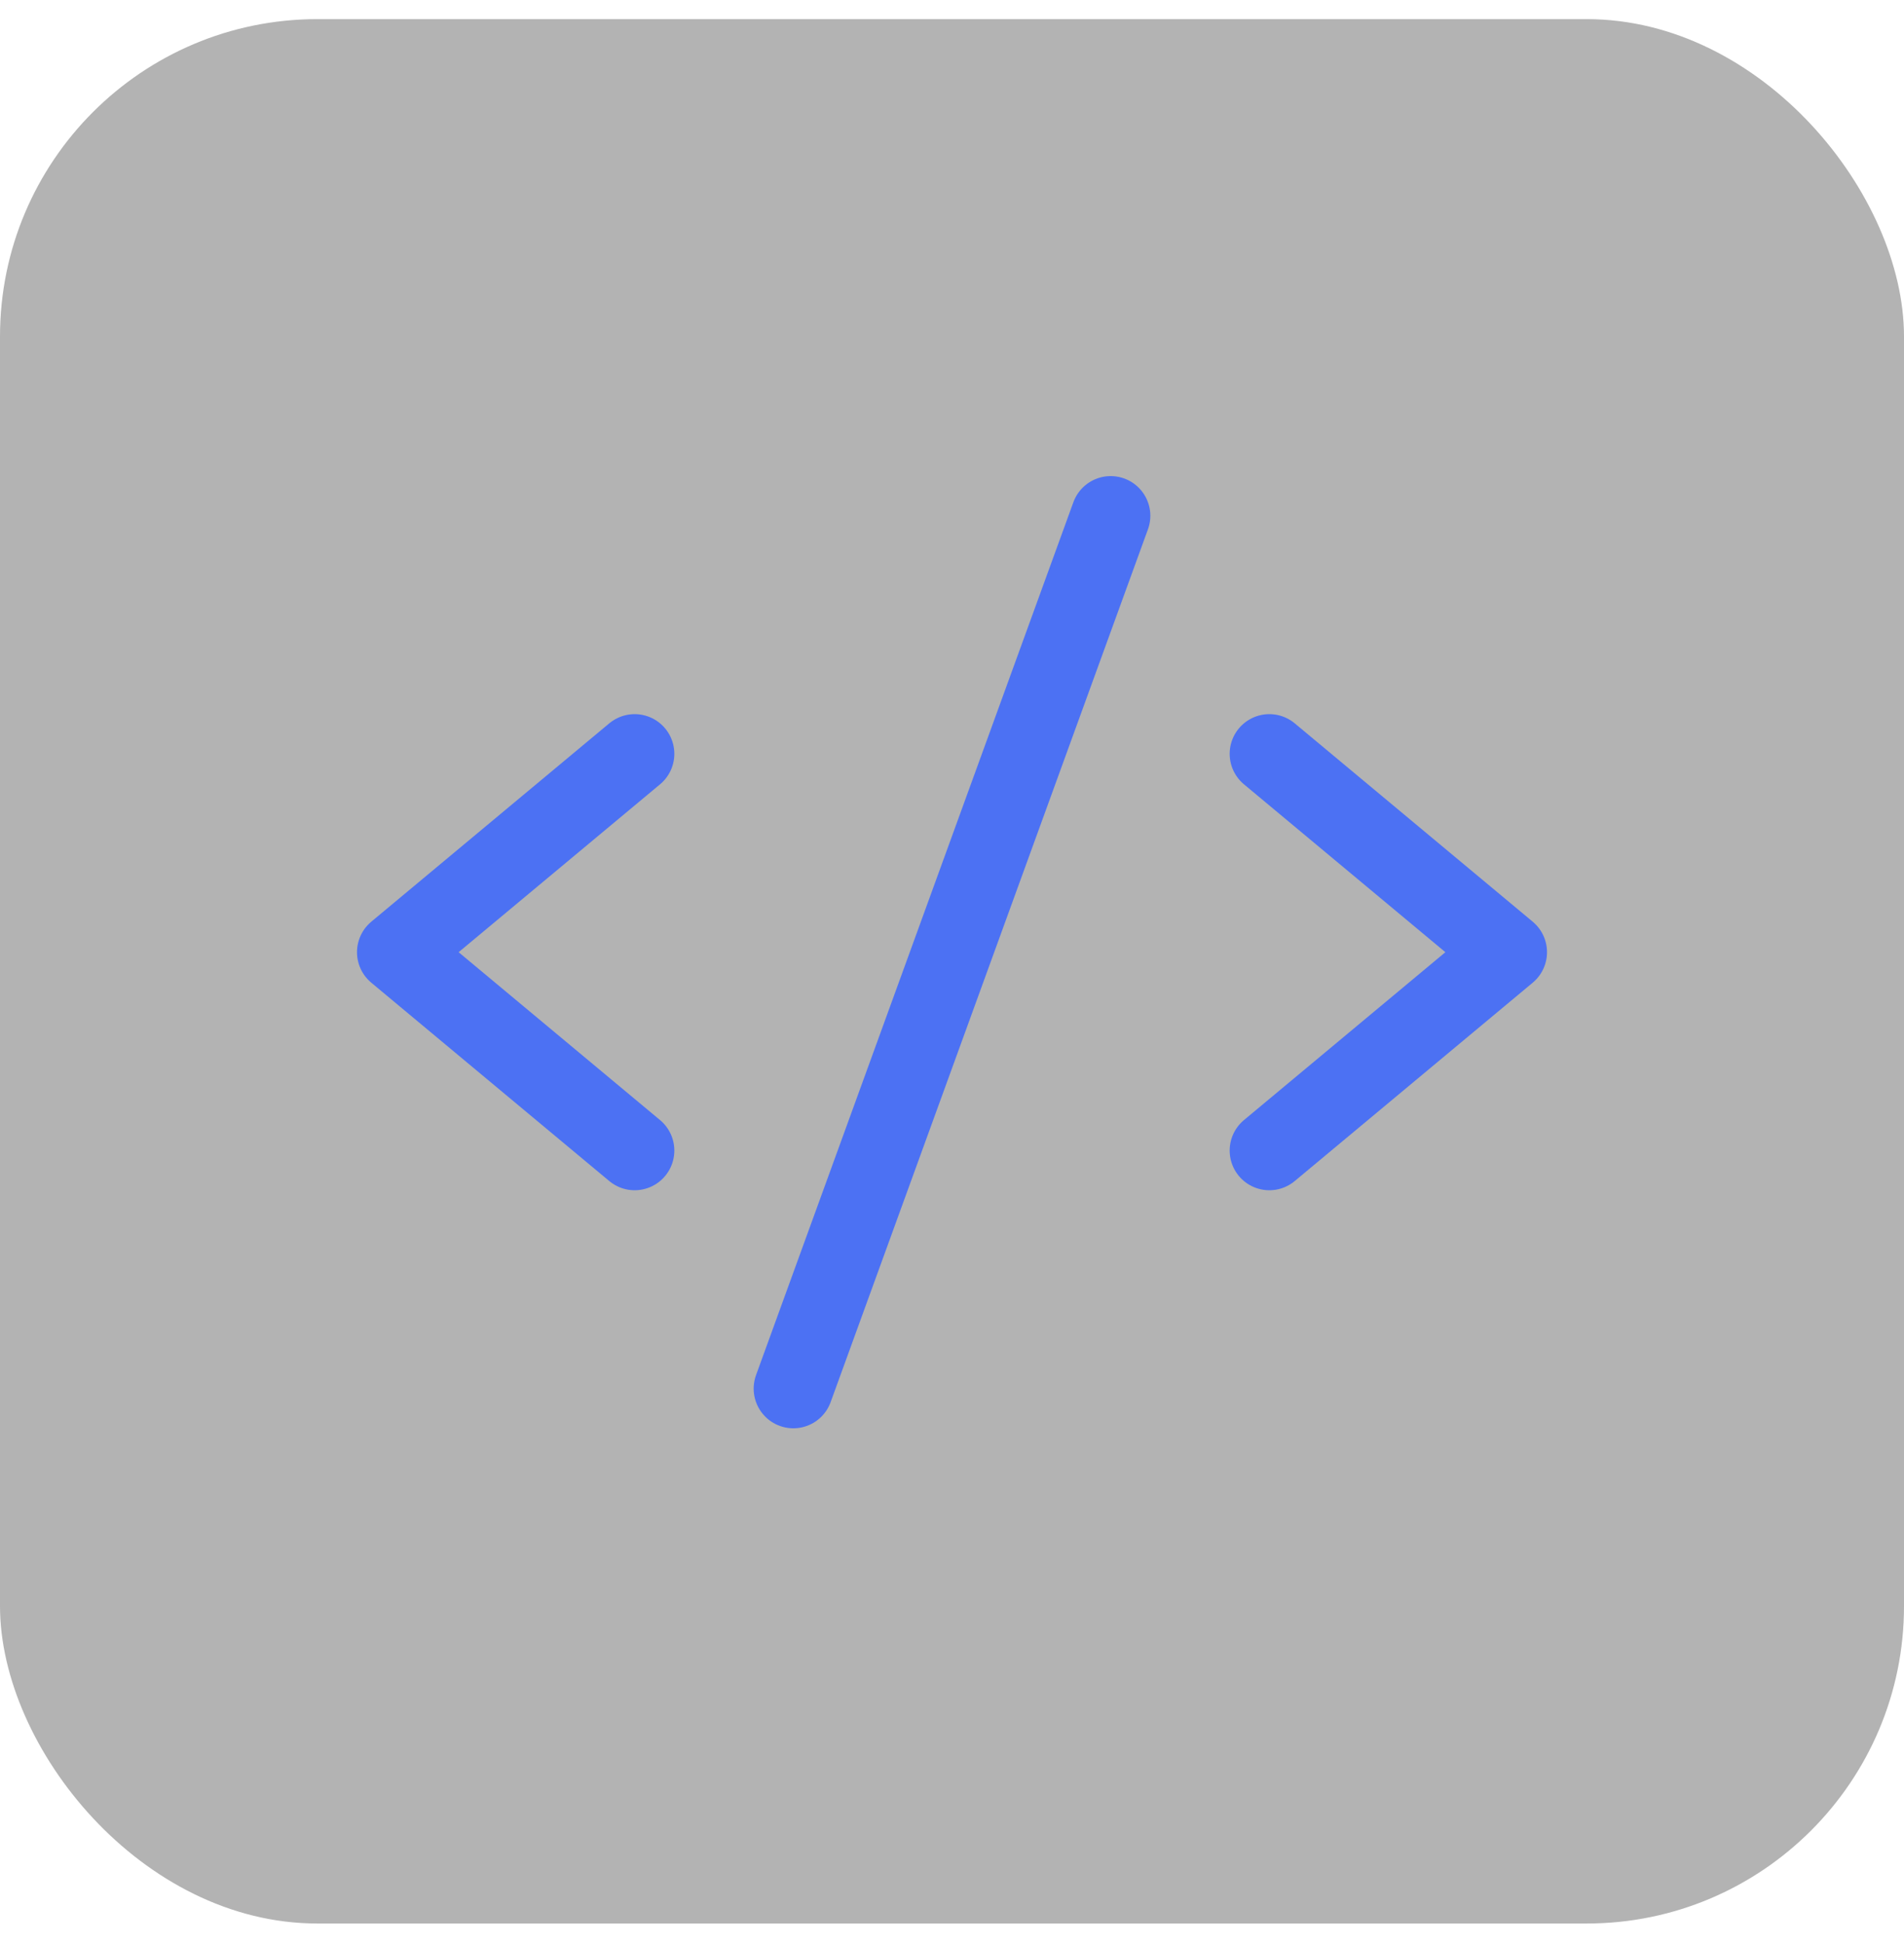 <svg width="48" height="49" viewBox="0 0 48 49" fill="none" xmlns="http://www.w3.org/2000/svg">
<rect y="0.482" width="48" height="48" rx="8" fill="black" fill-opacity="0.3"/>
<path d="M16 19L10 24L16 29" stroke="#4C71F3" stroke-width="2" stroke-linecap="round" stroke-linejoin="round"/>
<path d="M32 19L38 24L32 29" stroke="#4C71F3" stroke-width="2" stroke-linecap="round" stroke-linejoin="round"/>
<path d="M28 13L20 35" stroke="#4C71F3" stroke-width="2" stroke-linecap="round" stroke-linejoin="round"/>
</svg>
